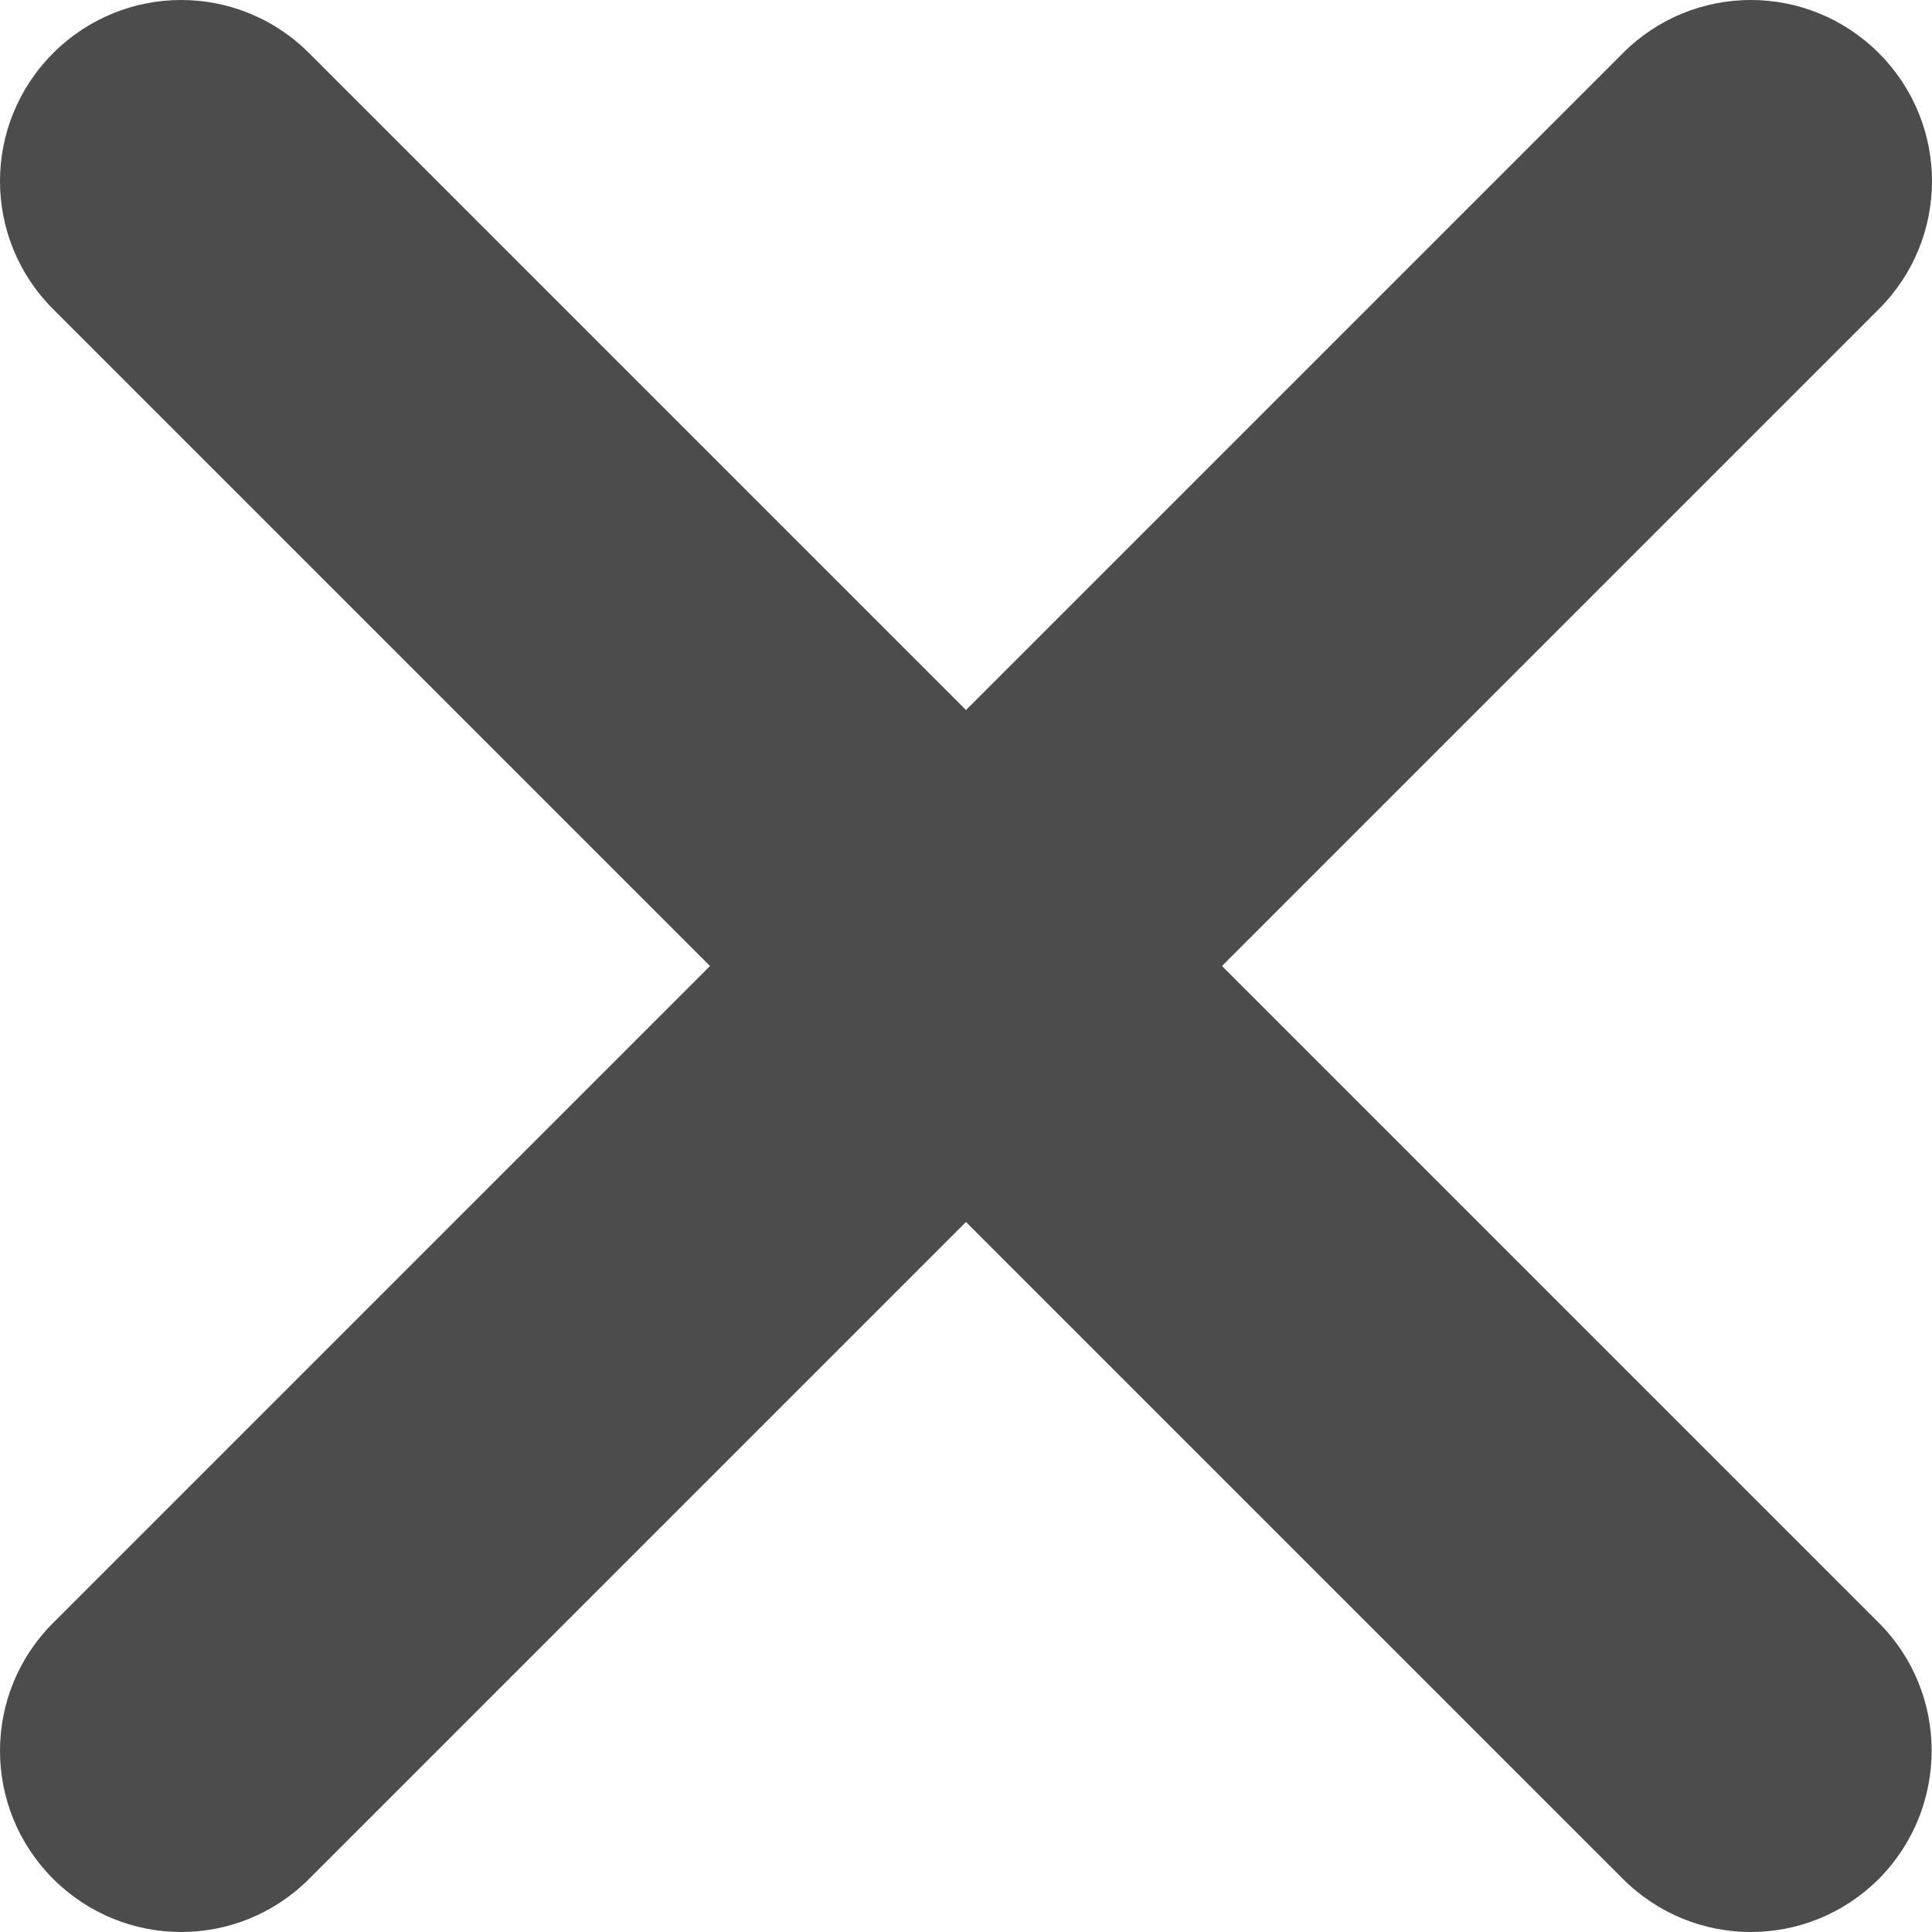 <svg width="12" height="12" viewBox="0 0 12 12" fill="none" xmlns="http://www.w3.org/2000/svg">
<path d="M11.67 10.08L7.59 6L11.67 1.92C12.11 1.48 12.11 0.771 11.67 0.33C11.229 -0.11 10.52 -0.11 10.08 0.33L6 4.41L1.92 0.33C1.48 -0.11 0.771 -0.11 0.33 0.33C-0.11 0.771 -0.11 1.48 0.33 1.92L4.41 6L0.33 10.08C-0.11 10.52 -0.11 11.229 0.33 11.67C0.771 12.11 1.48 12.11 1.92 11.67L6 7.59L10.08 11.67C10.52 12.11 11.229 12.11 11.67 11.67C12.107 11.229 12.107 10.517 11.67 10.08Z" fill="black" fill-opacity="0.7"/>
</svg>